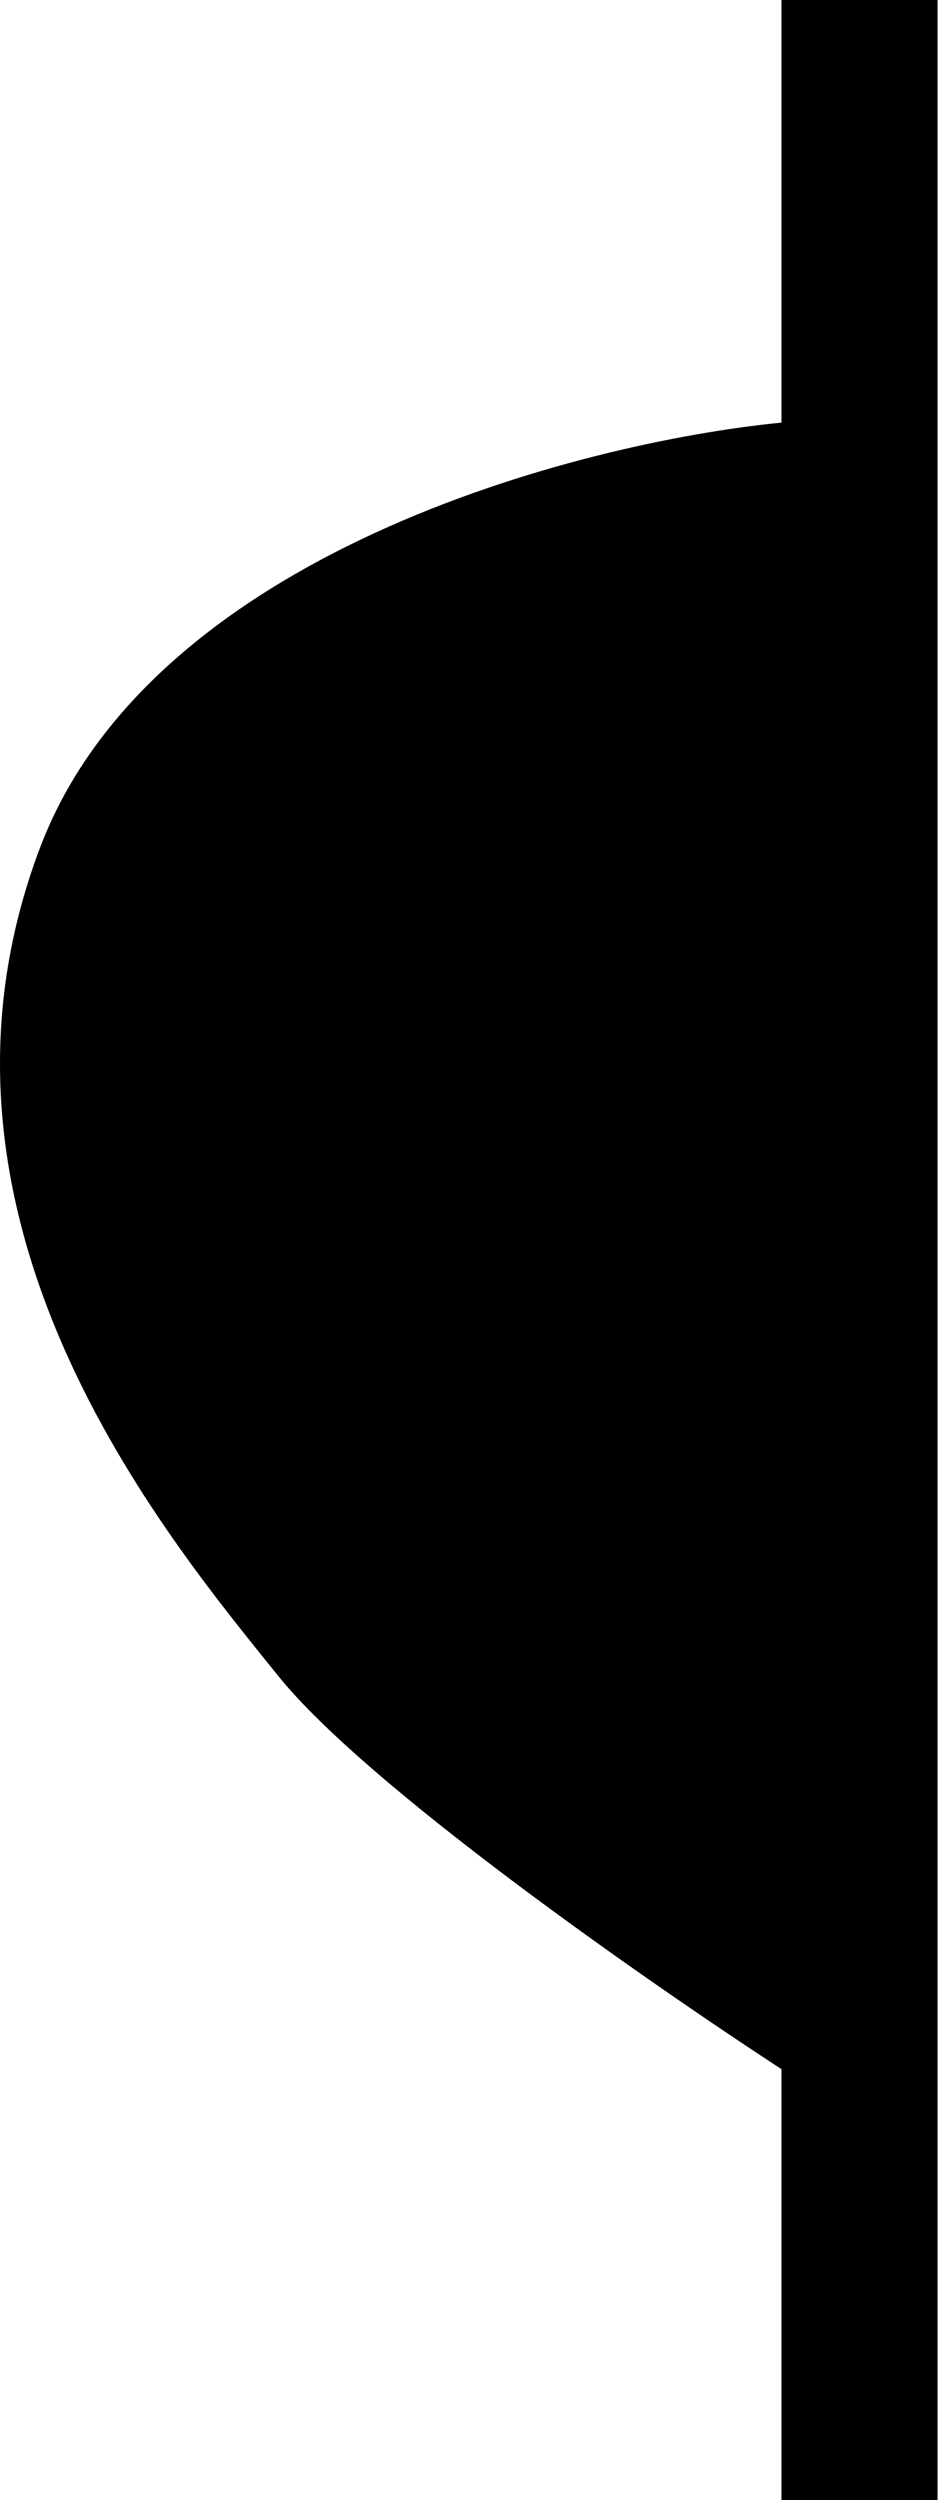 <svg width="76" height="200" viewBox="0 0 76 200" fill="none" xmlns="http://www.w3.org/2000/svg">
<path fill-rule="evenodd" clip-rule="evenodd" d="M75.083 0H62.583V33.809C46.083 35.435 12.094 44.363 3.208 67.812C-7.787 96.827 12.261 121.663 21.636 133.276C21.853 133.545 22.065 133.807 22.27 134.062C29.381 142.89 51.703 158.451 62.583 165.532V200H75.083V0Z" fill="black"/>
</svg>
